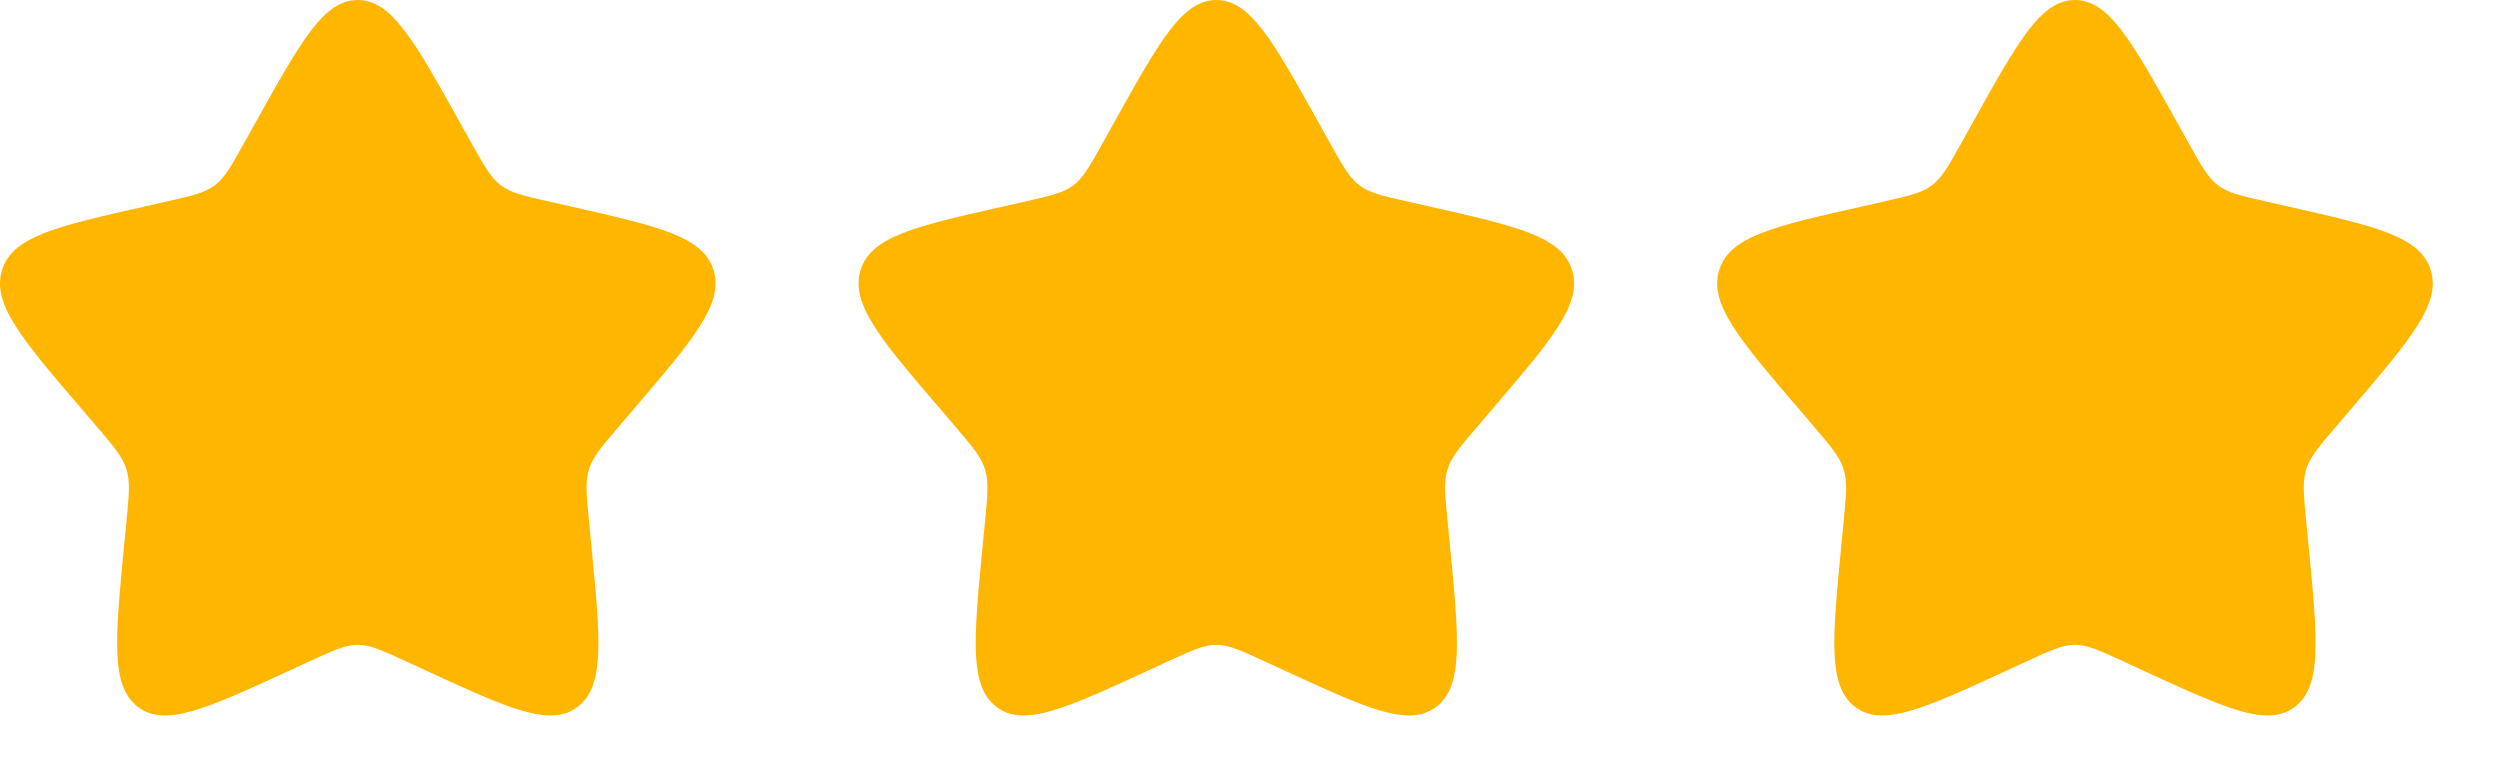 <?xml version="1.0" encoding="UTF-8"?>
<svg viewBox="0 0 33 10" version="1.1" xmlns="http://www.w3.org/2000/svg" xmlns:xlink="http://www.w3.org/1999/xlink">
    <title>GoogleThreeStars</title>
    <g id="Page-1" stroke="none" stroke-width="1" fill="none" fill-rule="evenodd">
        <g id="GoogleThreeStars" fill="#FFB600" fill-rule="nonzero">
            <path
                d="M3.378,1.609 C3.976,0.536 4.275,0 4.722,0 C5.17,0 5.468,0.536 6.067,1.609 L6.222,1.887 C6.392,2.192 6.477,2.345 6.609,2.445 C6.741,2.546 6.906,2.583 7.237,2.658 L7.537,2.726 C8.699,2.989 9.279,3.12 9.418,3.564 C9.556,4.008 9.16,4.471 8.368,5.397 L8.163,5.637 C7.938,5.9 7.825,6.032 7.775,6.194 C7.724,6.357 7.741,6.533 7.775,6.883 L7.806,7.203 C7.926,8.439 7.986,9.057 7.624,9.331 C7.262,9.606 6.718,9.355 5.631,8.855 L5.349,8.725 C5.041,8.583 4.886,8.512 4.722,8.512 C4.558,8.512 4.404,8.583 4.095,8.725 L3.814,8.855 C2.726,9.355 2.182,9.605 1.821,9.332 C1.459,9.057 1.519,8.439 1.638,7.203 L1.669,6.884 C1.703,6.533 1.72,6.357 1.669,6.195 C1.619,6.032 1.507,5.9 1.282,5.637 L1.077,5.397 C0.285,4.472 -0.111,4.009 0.027,3.564 C0.165,3.12 0.746,2.988 1.908,2.726 L2.208,2.658 C2.538,2.583 2.703,2.546 2.836,2.445 C2.968,2.345 3.053,2.192 3.223,1.887 L3.378,1.609 Z"
                id="Path"></path>
            <path
                d="M14.711,1.609 C15.309,0.536 15.608,0 16.055,0 C16.503,0 16.801,0.536 17.4,1.609 L17.555,1.887 C17.725,2.192 17.81,2.345 17.942,2.445 C18.074,2.546 18.239,2.583 18.57,2.658 L18.87,2.726 C20.032,2.989 20.612,3.12 20.751,3.564 C20.889,4.008 20.493,4.471 19.701,5.397 L19.496,5.637 C19.271,5.9 19.158,6.032 19.108,6.194 C19.057,6.357 19.074,6.533 19.108,6.883 L19.139,7.203 C19.259,8.439 19.319,9.057 18.957,9.331 C18.595,9.606 18.051,9.355 16.964,8.855 L16.682,8.725 C16.374,8.583 16.219,8.512 16.055,8.512 C15.891,8.512 15.737,8.583 15.428,8.725 L15.147,8.855 C14.059,9.355 13.515,9.605 13.154,9.332 C12.792,9.057 12.852,8.439 12.971,7.203 L13.002,6.884 C13.036,6.533 13.053,6.357 13.002,6.195 C12.952,6.032 12.839,5.9 12.615,5.637 L12.41,5.397 C11.618,4.472 11.222,4.009 11.36,3.564 C11.498,3.12 12.079,2.988 13.241,2.726 L13.541,2.658 C13.871,2.583 14.036,2.546 14.169,2.445 C14.301,2.345 14.386,2.192 14.556,1.887 L14.711,1.609 Z"
                id="Path"></path>
            <path
                d="M26.045,1.609 C26.643,0.536 26.942,0 27.389,0 C27.837,0 28.135,0.536 28.734,1.609 L28.889,1.887 C29.059,2.192 29.144,2.345 29.276,2.445 C29.408,2.546 29.573,2.583 29.904,2.658 L30.204,2.726 C31.366,2.989 31.946,3.12 32.085,3.564 C32.223,4.008 31.827,4.471 31.035,5.397 L30.83,5.637 C30.605,5.9 30.492,6.032 30.442,6.194 C30.391,6.357 30.408,6.533 30.442,6.883 L30.473,7.203 C30.593,8.439 30.653,9.057 30.291,9.331 C29.929,9.606 29.385,9.355 28.298,8.855 L28.016,8.725 C27.708,8.583 27.553,8.512 27.389,8.512 C27.225,8.512 27.071,8.583 26.762,8.725 L26.481,8.855 C25.393,9.355 24.849,9.605 24.488,9.332 C24.126,9.057 24.186,8.439 24.305,7.203 L24.336,6.884 C24.37,6.533 24.387,6.357 24.336,6.195 C24.286,6.032 24.173,5.9 23.949,5.637 L23.744,5.397 C22.952,4.472 22.556,4.009 22.694,3.564 C22.832,3.12 23.413,2.988 24.575,2.726 L24.875,2.658 C25.205,2.583 25.37,2.546 25.503,2.445 C25.635,2.345 25.72,2.192 25.89,1.887 L26.045,1.609 Z"
                id="Path"></path>
        </g>
    </g>
</svg>